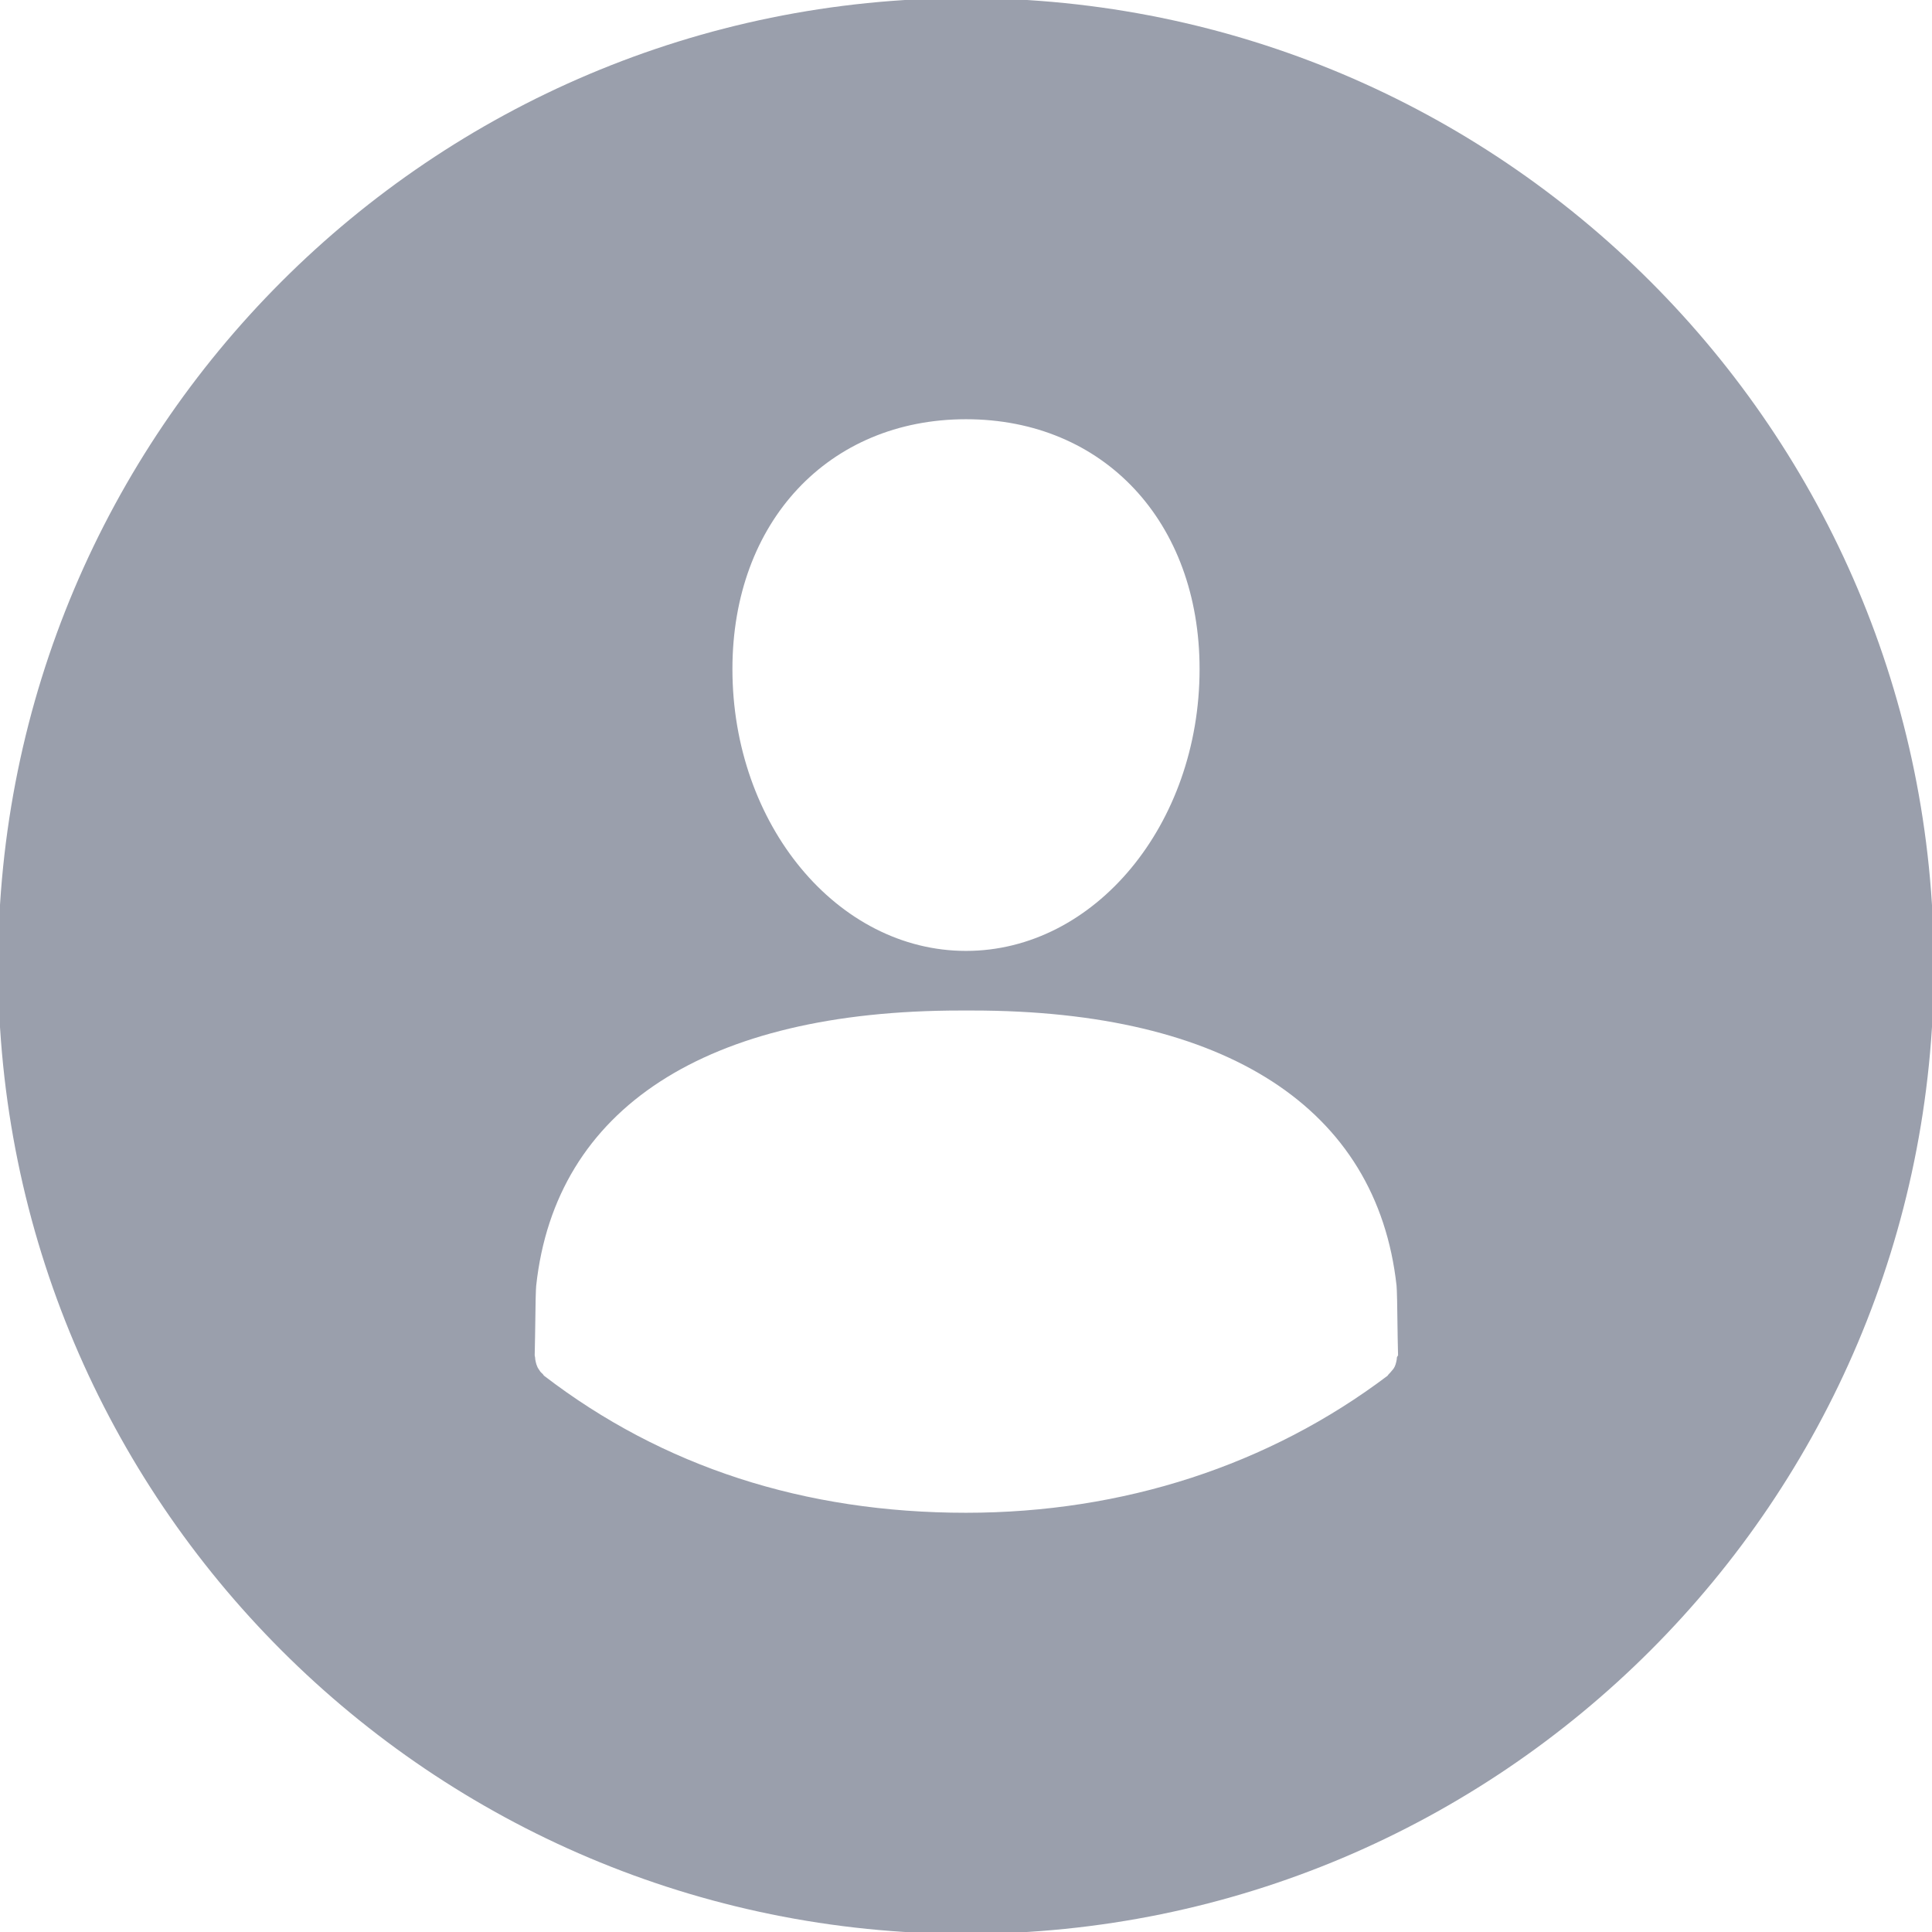 <?xml version="1.0" encoding="utf-8"?>
<!-- Generator: Adobe Illustrator 24.3.0, SVG Export Plug-In . SVG Version: 6.00 Build 0)  -->
<svg version="1.1" xmlns="http://www.w3.org/2000/svg" xmlns:xlink="http://www.w3.org/1999/xlink" x="0px" y="0px"
	 viewBox="0 0 512 512" style="enable-background:new 0 0 512 512;" xml:space="preserve">
<style type="text/css">
	.st0{display:none;}
	.st1{display:inline;fill:#ECEDEF;}
	.st2{fill:#9A9FAC;}
</style>
<g id="user_profile_copy" class="st0">
	<path class="st1" d="M256-0.5C114.3-0.5-0.5,114.3-0.5,256S114.3,512.5,256,512.5S512.5,397.7,512.5,256S397.7-0.5,256-0.5z
		 M256,111.1c36.5,0,61.9,27.2,61.9,66.2c0,41.2-27.8,74.7-61.9,74.7s-61.9-33.5-61.9-74.7C194.1,138.3,219.6,111.1,256,111.1z
		 M370.2,359.7c0,0.4-0.1,0.9-0.2,1.3c-0.1,0.4-0.2,0.8-0.4,1.2c-0.2,0.4-0.4,0.7-0.7,1c-0.3,0.4-0.6,0.7-0.9,1
		c-0.1,0.1-0.2,0.3-0.3,0.4c-31.4,23.7-70,36.3-111.7,36.3c-42.8,0-80.4-12.2-111.8-36.3c-0.1-0.1-0.2-0.2-0.3-0.4
		c-0.3-0.3-0.7-0.6-0.9-1c-0.2-0.3-0.5-0.7-0.6-1c-0.2-0.4-0.3-0.8-0.4-1.2c-0.1-0.4-0.2-0.9-0.2-1.3c0-0.2-0.1-0.3-0.1-0.5l0.1-5.1
		c0.1-9.1,0.2-12.4,0.3-13.4c5.1-47,45-72.9,112.4-72.9h1.3h1.9c67.3,0,107.2,25.9,112.4,72.9c0.1,1.1,0.2,4.6,0.3,13.9l0.1,4.6
		C370.3,359.4,370.3,359.6,370.2,359.7z"/>
</g>
<g id="user_profile_copy_2">
	<path class="st2" d="M256-0.5C114.3-0.5-0.5,114.3-0.5,256S114.3,512.5,256,512.5S512.5,397.7,512.5,256S397.7-0.5,256-0.5z
		 M256,111.1c36.5,0,61.9,27.2,61.9,66.2c0,41.2-27.8,74.7-61.9,74.7s-61.9-33.5-61.9-74.7C194.1,138.3,219.6,111.1,256,111.1z
		 M370.2,359.7c0,0.4-0.1,0.9-0.2,1.3c-0.1,0.4-0.2,0.8-0.4,1.2c-0.2,0.4-0.4,0.7-0.7,1c-0.3,0.4-0.6,0.7-0.9,1
		c-0.1,0.1-0.2,0.3-0.3,0.4c-31.4,23.7-70,36.3-111.7,36.3c-42.8,0-80.4-12.2-111.8-36.3c-0.1-0.1-0.2-0.2-0.3-0.4
		c-0.3-0.3-0.7-0.6-0.9-1c-0.2-0.3-0.5-0.7-0.6-1c-0.2-0.4-0.3-0.8-0.4-1.2c-0.1-0.4-0.2-0.9-0.2-1.3c0-0.2-0.1-0.3-0.1-0.5l0.1-5.1
		c0.1-9.1,0.2-12.4,0.3-13.4c5.1-47,45-72.9,112.4-72.9h1.3h1.9c67.3,0,107.2,25.9,112.4,72.9c0.1,1.1,0.2,4.6,0.3,13.9l0.1,4.6
		C370.3,359.4,370.3,359.6,370.2,359.7z"/>
</g>
</svg>
